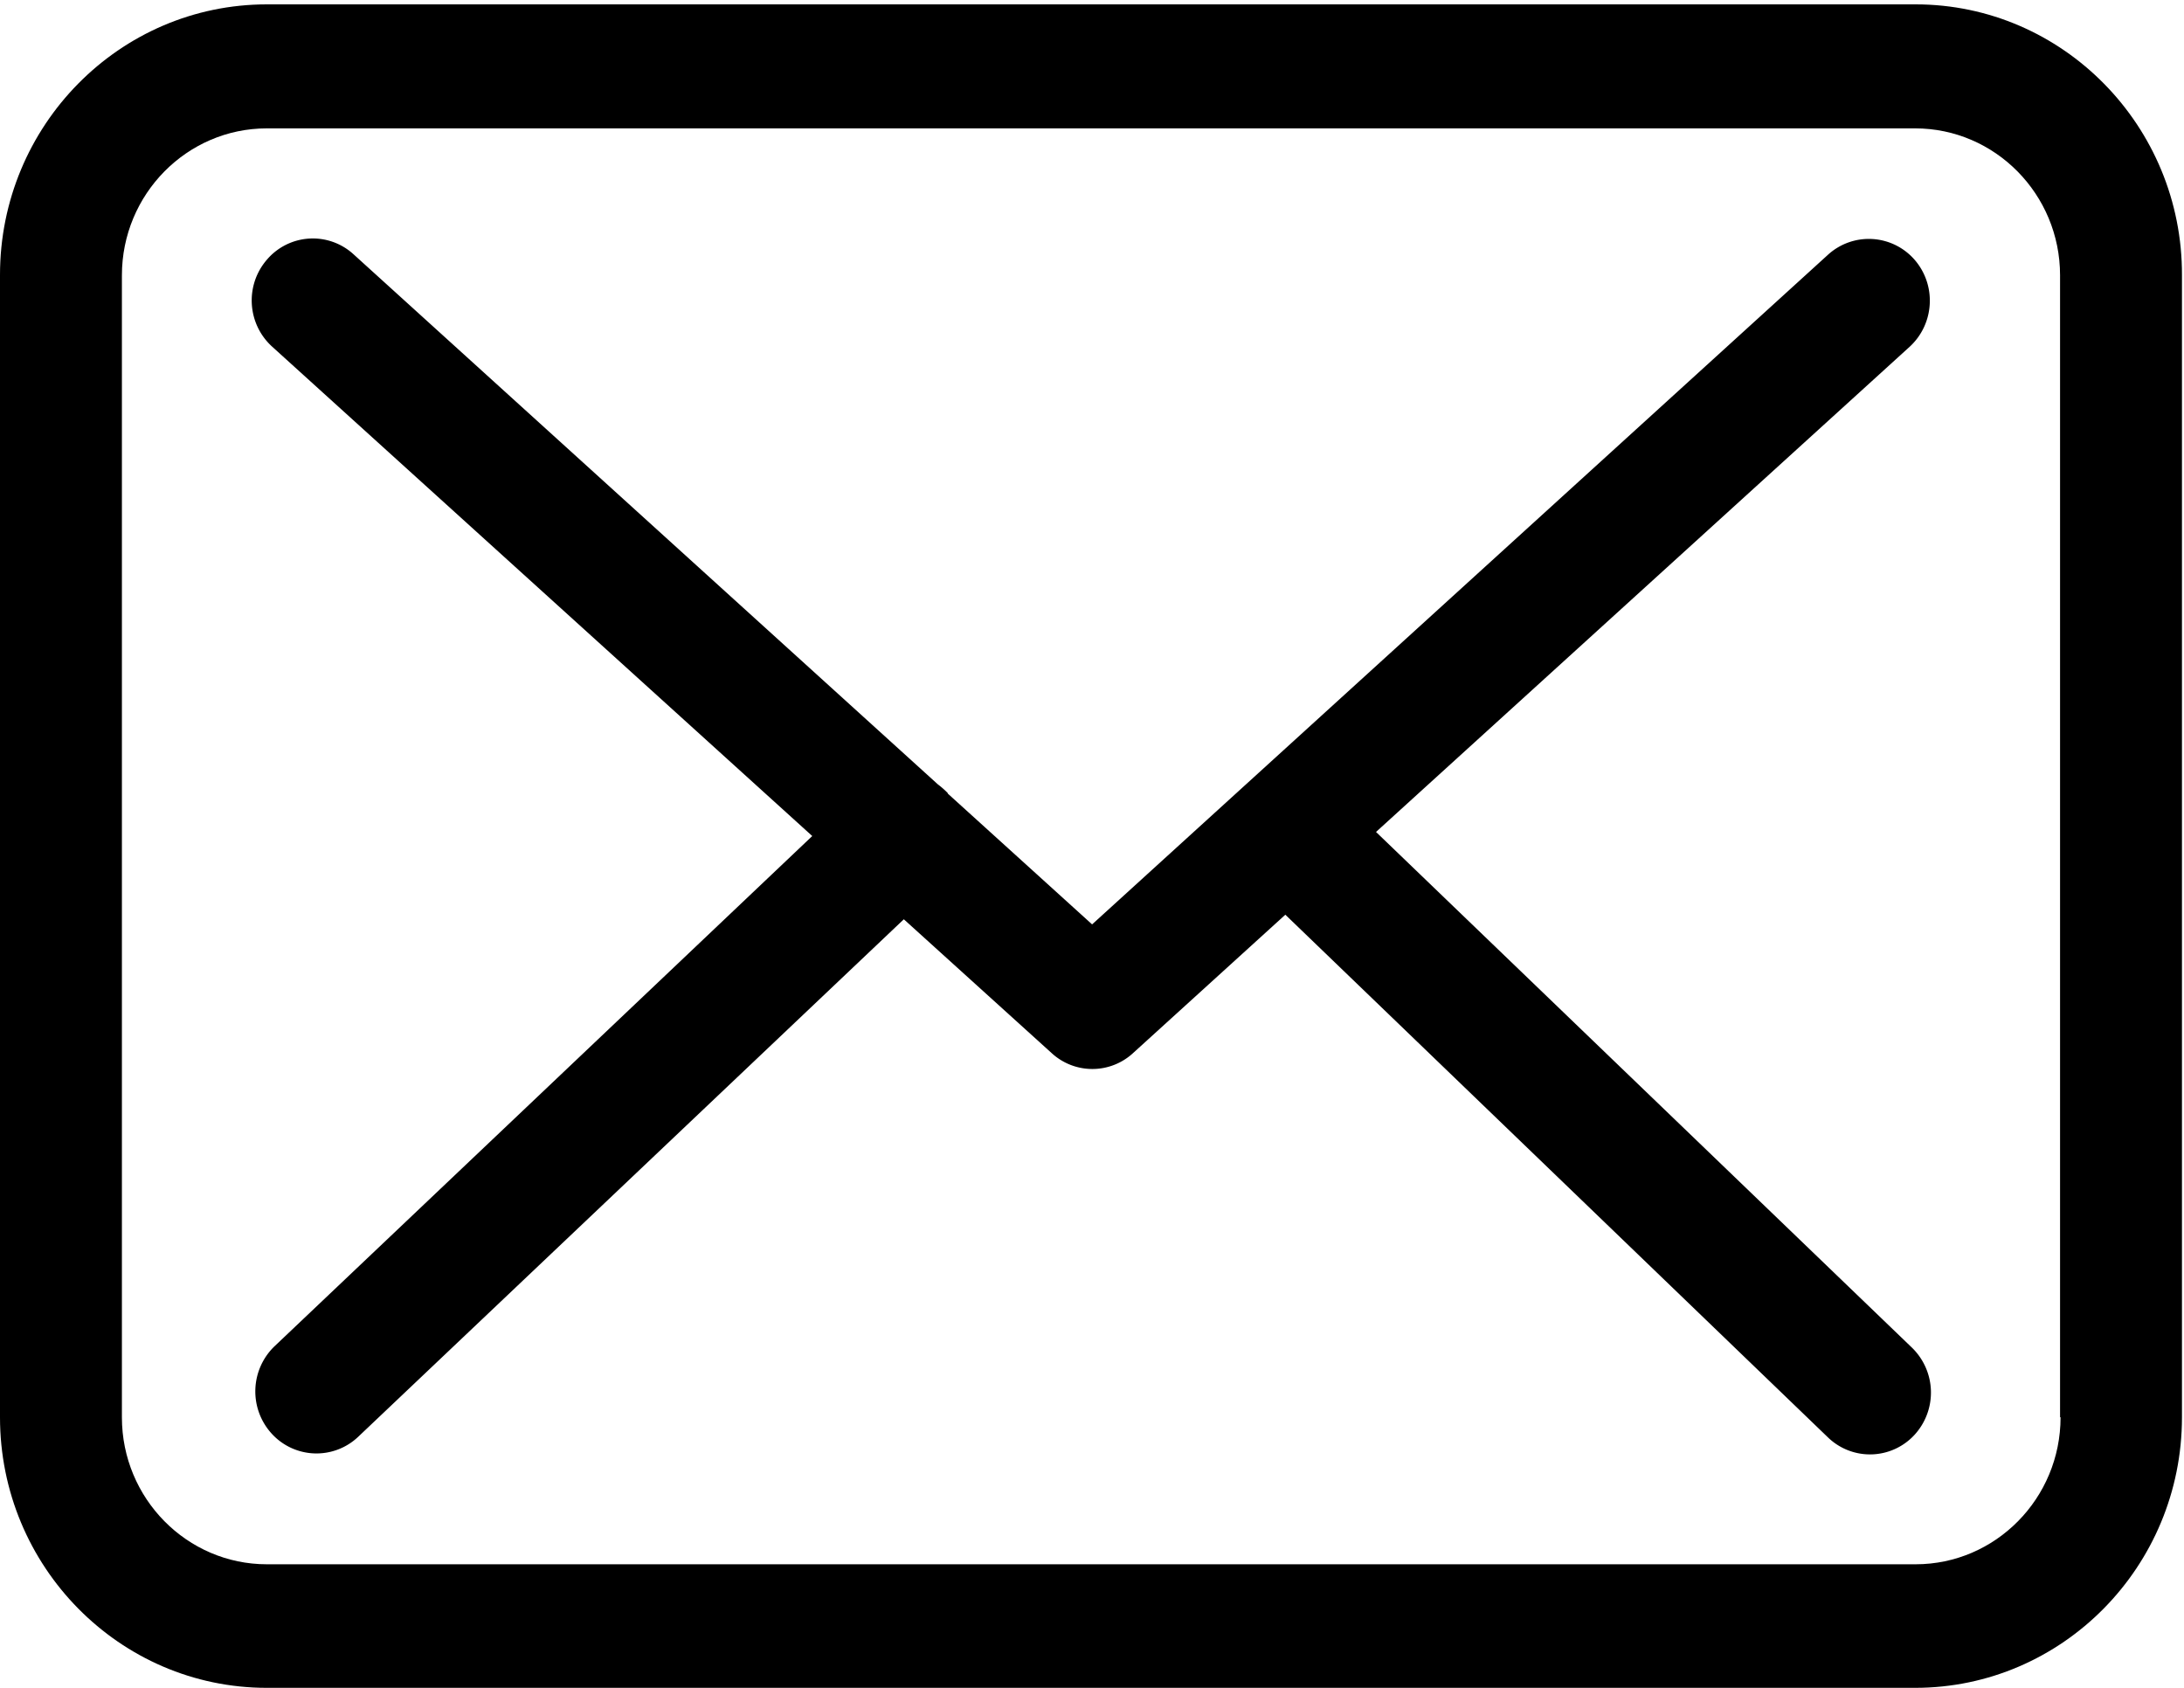 <svg xmlns="http://www.w3.org/2000/svg" viewBox="0 0 44 34"><path d="M38.593.088H5.376C2.41.088 0 2.53 0 5.537V28.55C0 31.556 2.41 34 5.376 34h33.207c2.966 0 5.376-2.444 5.376-5.45V5.547C43.97 2.54 41.558.088 38.593.088zm2.92 28.463c0 1.632-1.31 2.96-2.92 2.96H5.376c-1.61 0-2.92-1.328-2.92-2.96V5.546c0-1.632 1.31-2.96 2.92-2.96h33.207c1.61 0 2.92 1.328 2.92 2.96V28.55h.01z"/><path d="M27.723 16.758l10.751-9.774c.5-.46.546-1.244.091-1.76a1.222 1.222 0 0 0-1.737-.093l-14.826 13.49L19.11 16c-.01-.008-.018-.017-.018-.027a1.875 1.875 0 0 0-.2-.175L7.122 5.122a1.215 1.215 0 0 0-1.738.101c-.454.517-.408 1.3.1 1.761l10.88 9.857L5.53 27.12a1.262 1.262 0 0 0-.054 1.762 1.22 1.22 0 0 0 1.737.064l10.996-10.428 2.984 2.701a1.21 1.21 0 0 0 1.638-.009l3.064-2.784 10.933 10.53a1.218 1.218 0 0 0 1.737-.046 1.261 1.261 0 0 0-.045-1.762L27.723 16.76z"/></svg>